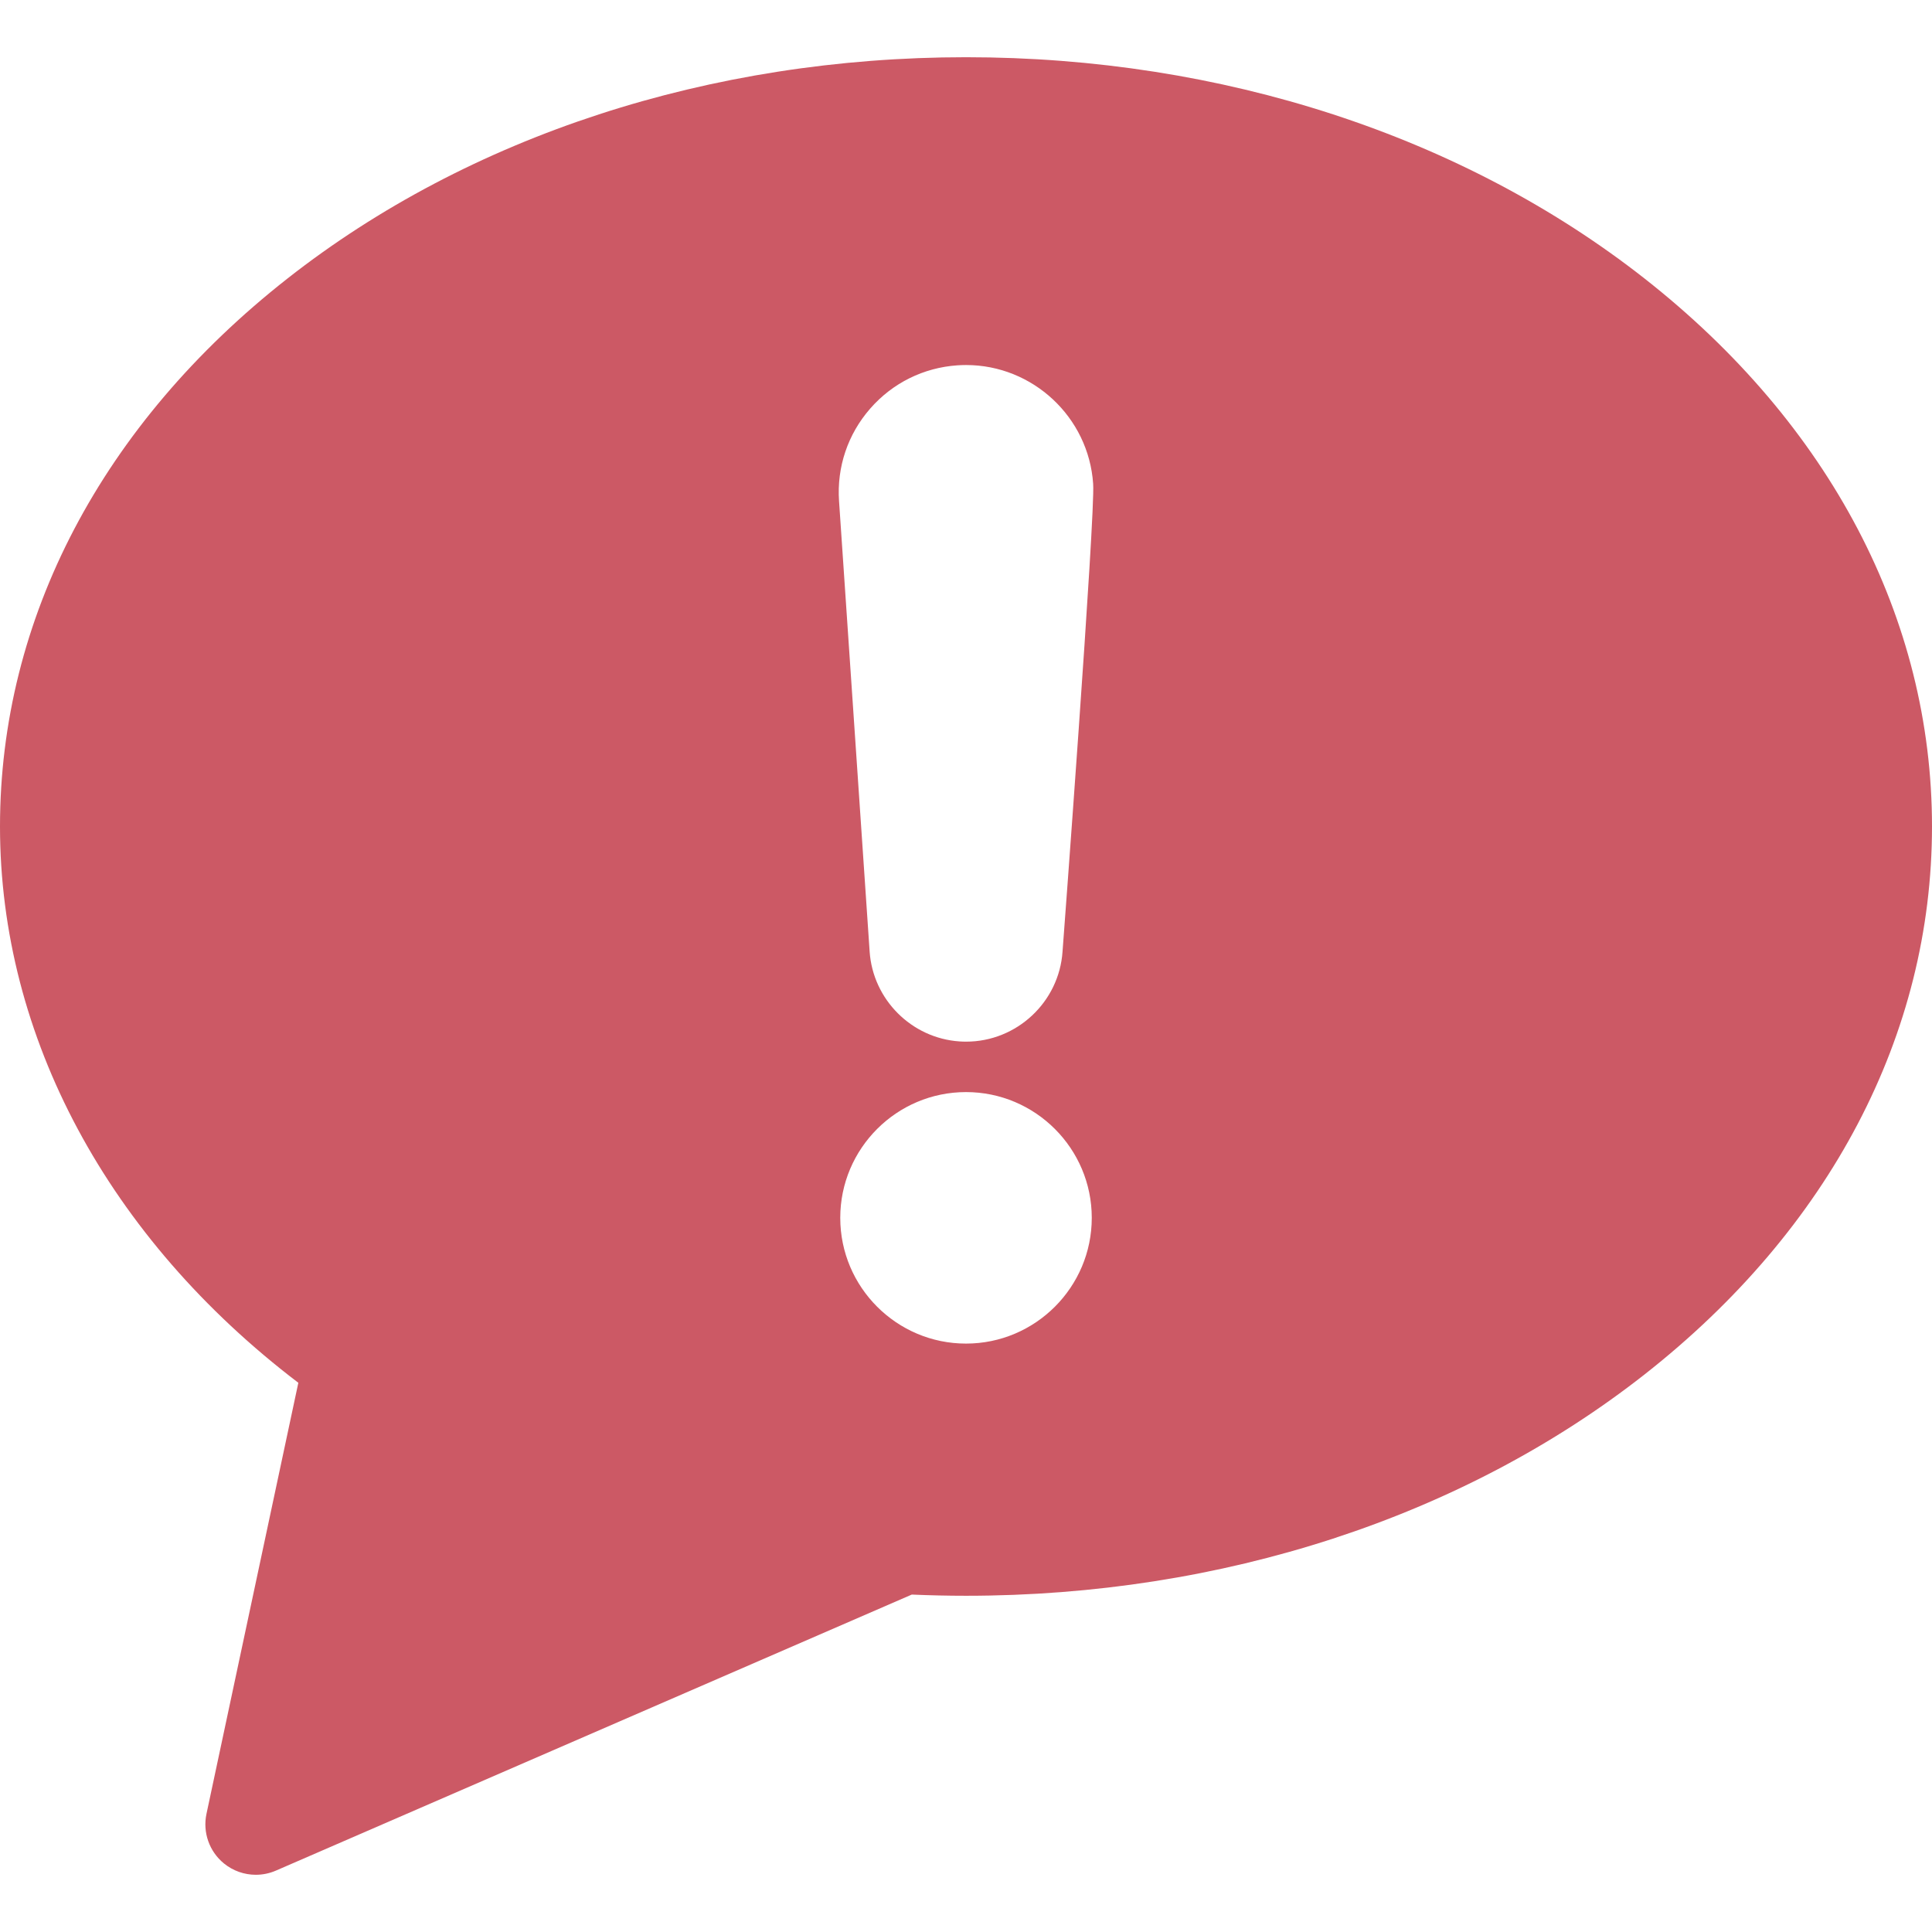 <?xml version="1.0" encoding="iso-8859-1"?>
<!-- Generator: Adobe Illustrator 16.0.0, SVG Export Plug-In . SVG Version: 6.00 Build 0)  -->
<!DOCTYPE svg PUBLIC "-//W3C//DTD SVG 1.1//EN" "http://www.w3.org/Graphics/SVG/1.1/DTD/svg11.dtd">
<svg version="1.1" id="Capa_1" xmlns="http://www.w3.org/2000/svg" xmlns:xlink="http://www.w3.org/1999/xlink" x="0px" y="0px"
	 width="437.699px" height="437.699px" viewBox="0 0 437.699 437.699" style="enable-background:new 0 0 437.699 437.699;"
	 xml:space="preserve">
<g>
<style>
.st0{
fill: #cc5965;
}
</style>
	<path class="st0" d="M372.578,63.101c-41.18-32.332-95.775-50.138-153.727-50.138c-57.952,0-112.547,17.806-153.728,50.138
		C23.127,96.073,0,140.162,0,187.244c0,47.688,24.536,93.246,67.589,126.027l-20.81,97.656c-0.893,4.186,0.629,8.518,3.94,11.227
		c2.079,1.701,4.645,2.582,7.237,2.582c1.538,0,3.087-0.311,4.548-0.943l144.063-62.539c4.104,0.18,8.223,0.271,12.282,0.271
		c57.952,0,112.545-17.807,153.727-50.139c41.996-32.973,65.123-77.061,65.123-124.144
		C437.701,140.162,414.574,96.073,372.578,63.101z M218.852,304.393c-15.709,0-28.49-12.78-28.49-28.489
		c0-15.71,12.781-28.491,28.49-28.491c15.708,0,28.49,12.781,28.49,28.491C247.342,291.612,234.561,304.393,218.852,304.393z
		 M240.721,215.57c-0.771,11.446-10.367,20.417-21.844,20.417c-0.499,0-1.002-0.016-1.505-0.051
		c-10.867-0.737-19.624-9.498-20.355-20.376l-6.931-102.056c-0.522-7.686,1.98-15.118,7.049-20.926
		c5.068-5.806,12.092-9.29,19.779-9.813c0.653-0.044,1.313-0.066,1.962-0.066c15.11,0,27.757,11.813,28.778,26.894
		C248.202,116.2,240.721,215.57,240.721,215.57z"/>
</g>
<g>
</g>
<g>
</g>
<g>
</g>
<g>
</g>
<g>
</g>
<g>
</g>
<g>
</g>
<g>
</g>
<g>
</g>
<g>
</g>
<g>
</g>
<g>
</g>
<g>
</g>
<g>
</g>
<g>
</g>
</svg>
